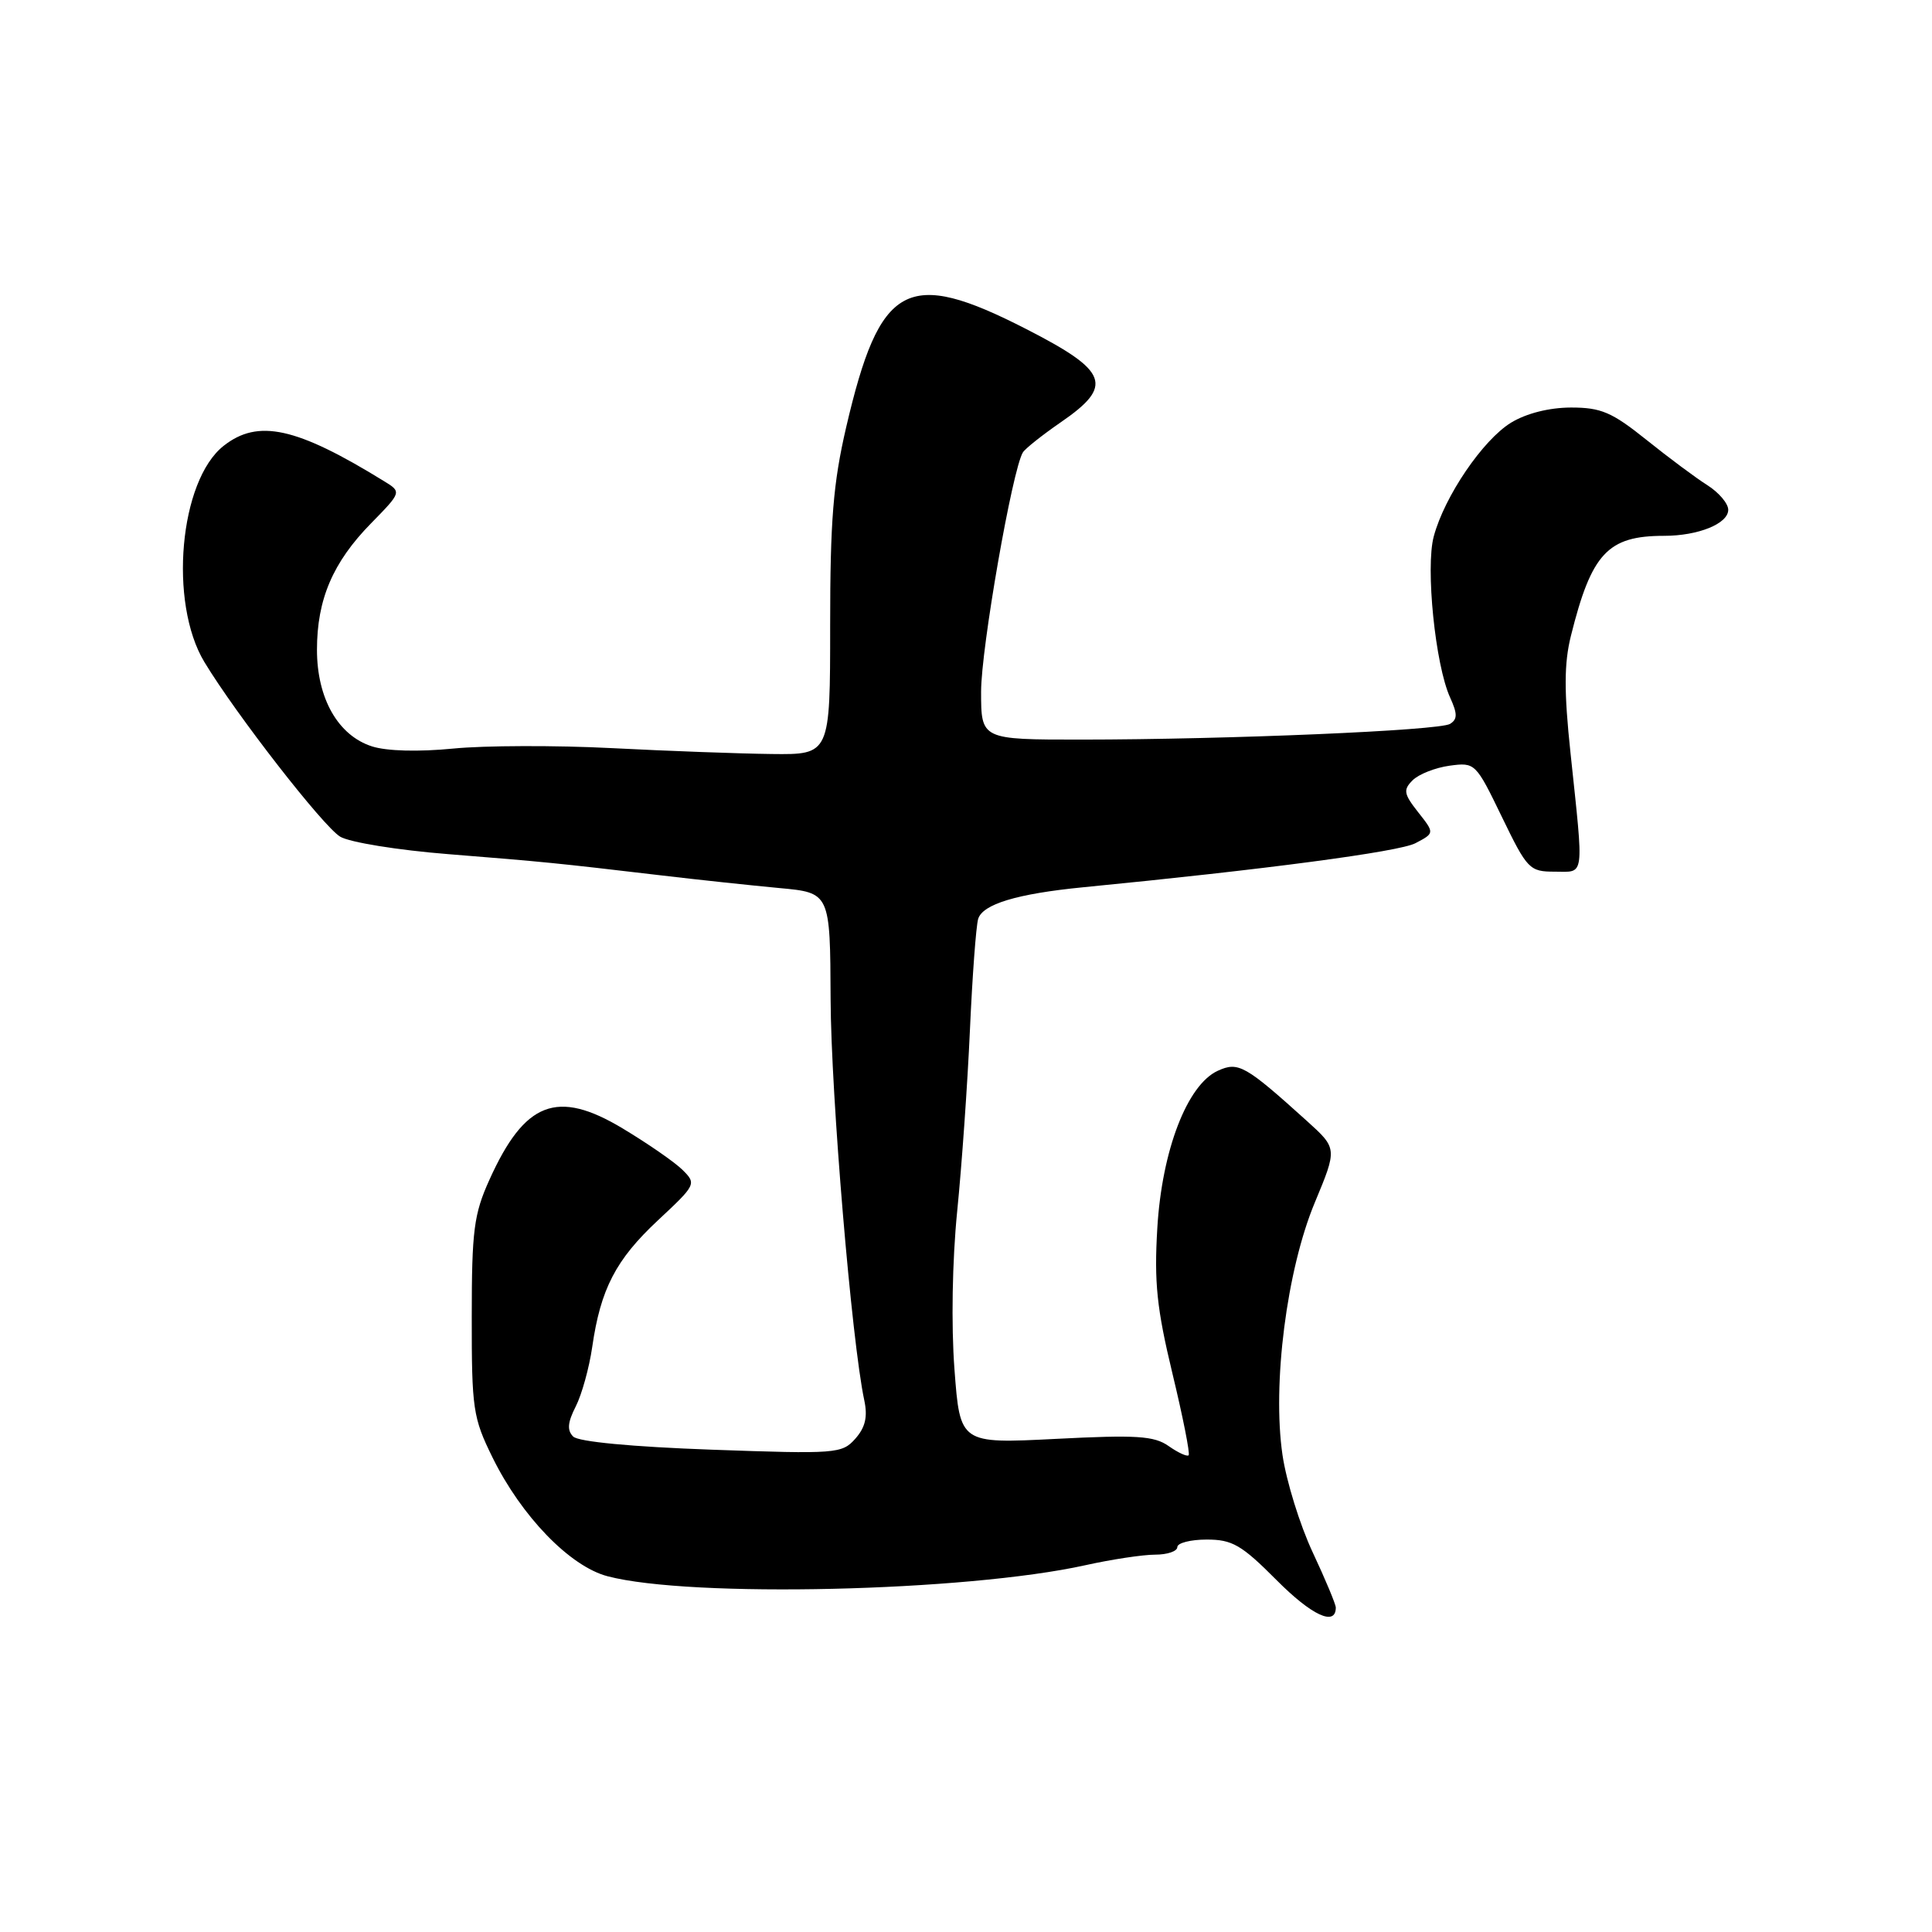 <?xml version="1.0" encoding="UTF-8" standalone="no"?>
<!DOCTYPE svg PUBLIC "-//W3C//DTD SVG 1.1//EN" "http://www.w3.org/Graphics/SVG/1.1/DTD/svg11.dtd" >
<svg xmlns="http://www.w3.org/2000/svg" xmlns:xlink="http://www.w3.org/1999/xlink" version="1.1" viewBox="0 0 256 256">
 <g >
 <path fill="currentColor"
d=" M 177.00 213.01 C 177.00 212.58 175.62 209.27 173.93 205.67 C 172.24 202.06 170.45 196.27 169.94 192.81 C 168.56 183.43 170.50 168.25 174.22 159.34 C 177.20 152.18 177.20 152.18 173.19 148.55 C 164.99 141.15 164.09 140.64 161.37 141.88 C 157.31 143.73 153.96 152.43 153.35 162.73 C 152.92 169.92 153.28 173.38 155.35 181.98 C 156.74 187.74 157.71 192.63 157.50 192.83 C 157.30 193.04 156.10 192.49 154.85 191.61 C 152.93 190.26 150.60 190.11 139.89 190.66 C 127.21 191.30 127.21 191.30 126.47 181.42 C 126.03 175.58 126.18 167.03 126.83 160.52 C 127.44 154.46 128.20 143.65 128.52 136.50 C 128.84 129.35 129.33 122.72 129.61 121.77 C 130.19 119.81 134.75 118.43 143.50 117.57 C 167.66 115.21 185.40 112.86 187.55 111.73 C 190.10 110.39 190.10 110.39 187.91 107.62 C 186.00 105.19 185.91 104.66 187.18 103.39 C 187.98 102.59 190.18 101.72 192.07 101.46 C 195.46 101.00 195.54 101.08 199.01 108.25 C 202.37 115.19 202.67 115.50 206.01 115.50 C 210.03 115.50 209.88 116.66 208.10 99.77 C 207.23 91.59 207.25 87.90 208.15 84.27 C 210.88 73.31 213.03 71.00 220.50 71.00 C 225.03 71.00 229.00 69.39 229.00 67.55 C 229.00 66.72 227.76 65.26 226.25 64.30 C 224.74 63.35 221.10 60.64 218.16 58.28 C 213.58 54.61 212.15 54.00 208.16 54.00 C 205.27 54.01 202.26 54.77 200.23 56.00 C 196.50 58.28 191.41 65.75 189.98 71.08 C 188.87 75.19 190.18 88.12 192.15 92.43 C 193.13 94.59 193.13 95.30 192.14 95.92 C 190.70 96.80 162.78 97.99 143.25 98.00 C 130.00 98.00 130.00 98.00 130.00 91.64 C 130.00 85.91 134.14 62.20 135.54 59.94 C 135.85 59.44 138.10 57.65 140.55 55.96 C 147.61 51.11 146.90 49.19 136.00 43.61 C 120.15 35.49 116.59 37.44 112.12 56.62 C 110.40 64.04 110.00 68.95 110.00 82.87 C 110.00 100.00 110.00 100.00 102.25 99.91 C 97.99 99.86 88.45 99.51 81.05 99.13 C 73.65 98.75 64.20 98.78 60.05 99.19 C 55.44 99.64 51.25 99.53 49.29 98.90 C 44.80 97.46 42.00 92.55 42.00 86.10 C 42.00 79.43 44.10 74.51 49.16 69.35 C 53.23 65.19 53.23 65.19 50.86 63.74 C 39.29 56.61 34.20 55.48 29.64 59.07 C 23.77 63.68 22.33 79.84 27.08 87.72 C 31.26 94.64 42.80 109.48 45.07 110.86 C 46.31 111.61 52.72 112.65 59.41 113.18 C 72.26 114.21 73.49 114.33 87.50 115.98 C 92.45 116.57 99.54 117.32 103.25 117.67 C 110.00 118.29 110.00 118.29 110.06 132.40 C 110.11 145.05 112.85 177.72 114.52 185.54 C 114.99 187.74 114.66 189.14 113.33 190.64 C 111.57 192.62 110.83 192.68 94.28 192.09 C 83.73 191.71 76.64 191.04 75.95 190.35 C 75.12 189.52 75.21 188.48 76.29 186.36 C 77.09 184.79 78.07 181.25 78.47 178.50 C 79.58 170.80 81.59 166.92 87.19 161.69 C 92.25 156.97 92.30 156.86 90.42 155.00 C 89.36 153.96 85.80 151.50 82.50 149.52 C 73.81 144.30 69.52 145.96 64.84 156.35 C 62.79 160.89 62.51 163.05 62.51 174.50 C 62.50 186.68 62.67 187.86 65.26 193.12 C 69.09 200.91 75.51 207.55 80.50 208.86 C 91.45 211.75 128.00 210.90 143.81 207.40 C 147.28 206.63 151.45 206.00 153.06 206.00 C 154.68 206.00 156.00 205.55 156.00 205.00 C 156.00 204.45 157.76 204.00 159.90 204.00 C 163.29 204.00 164.51 204.71 169.15 209.37 C 173.81 214.06 177.00 215.54 177.00 213.01 Z "/>
</g>
</svg>